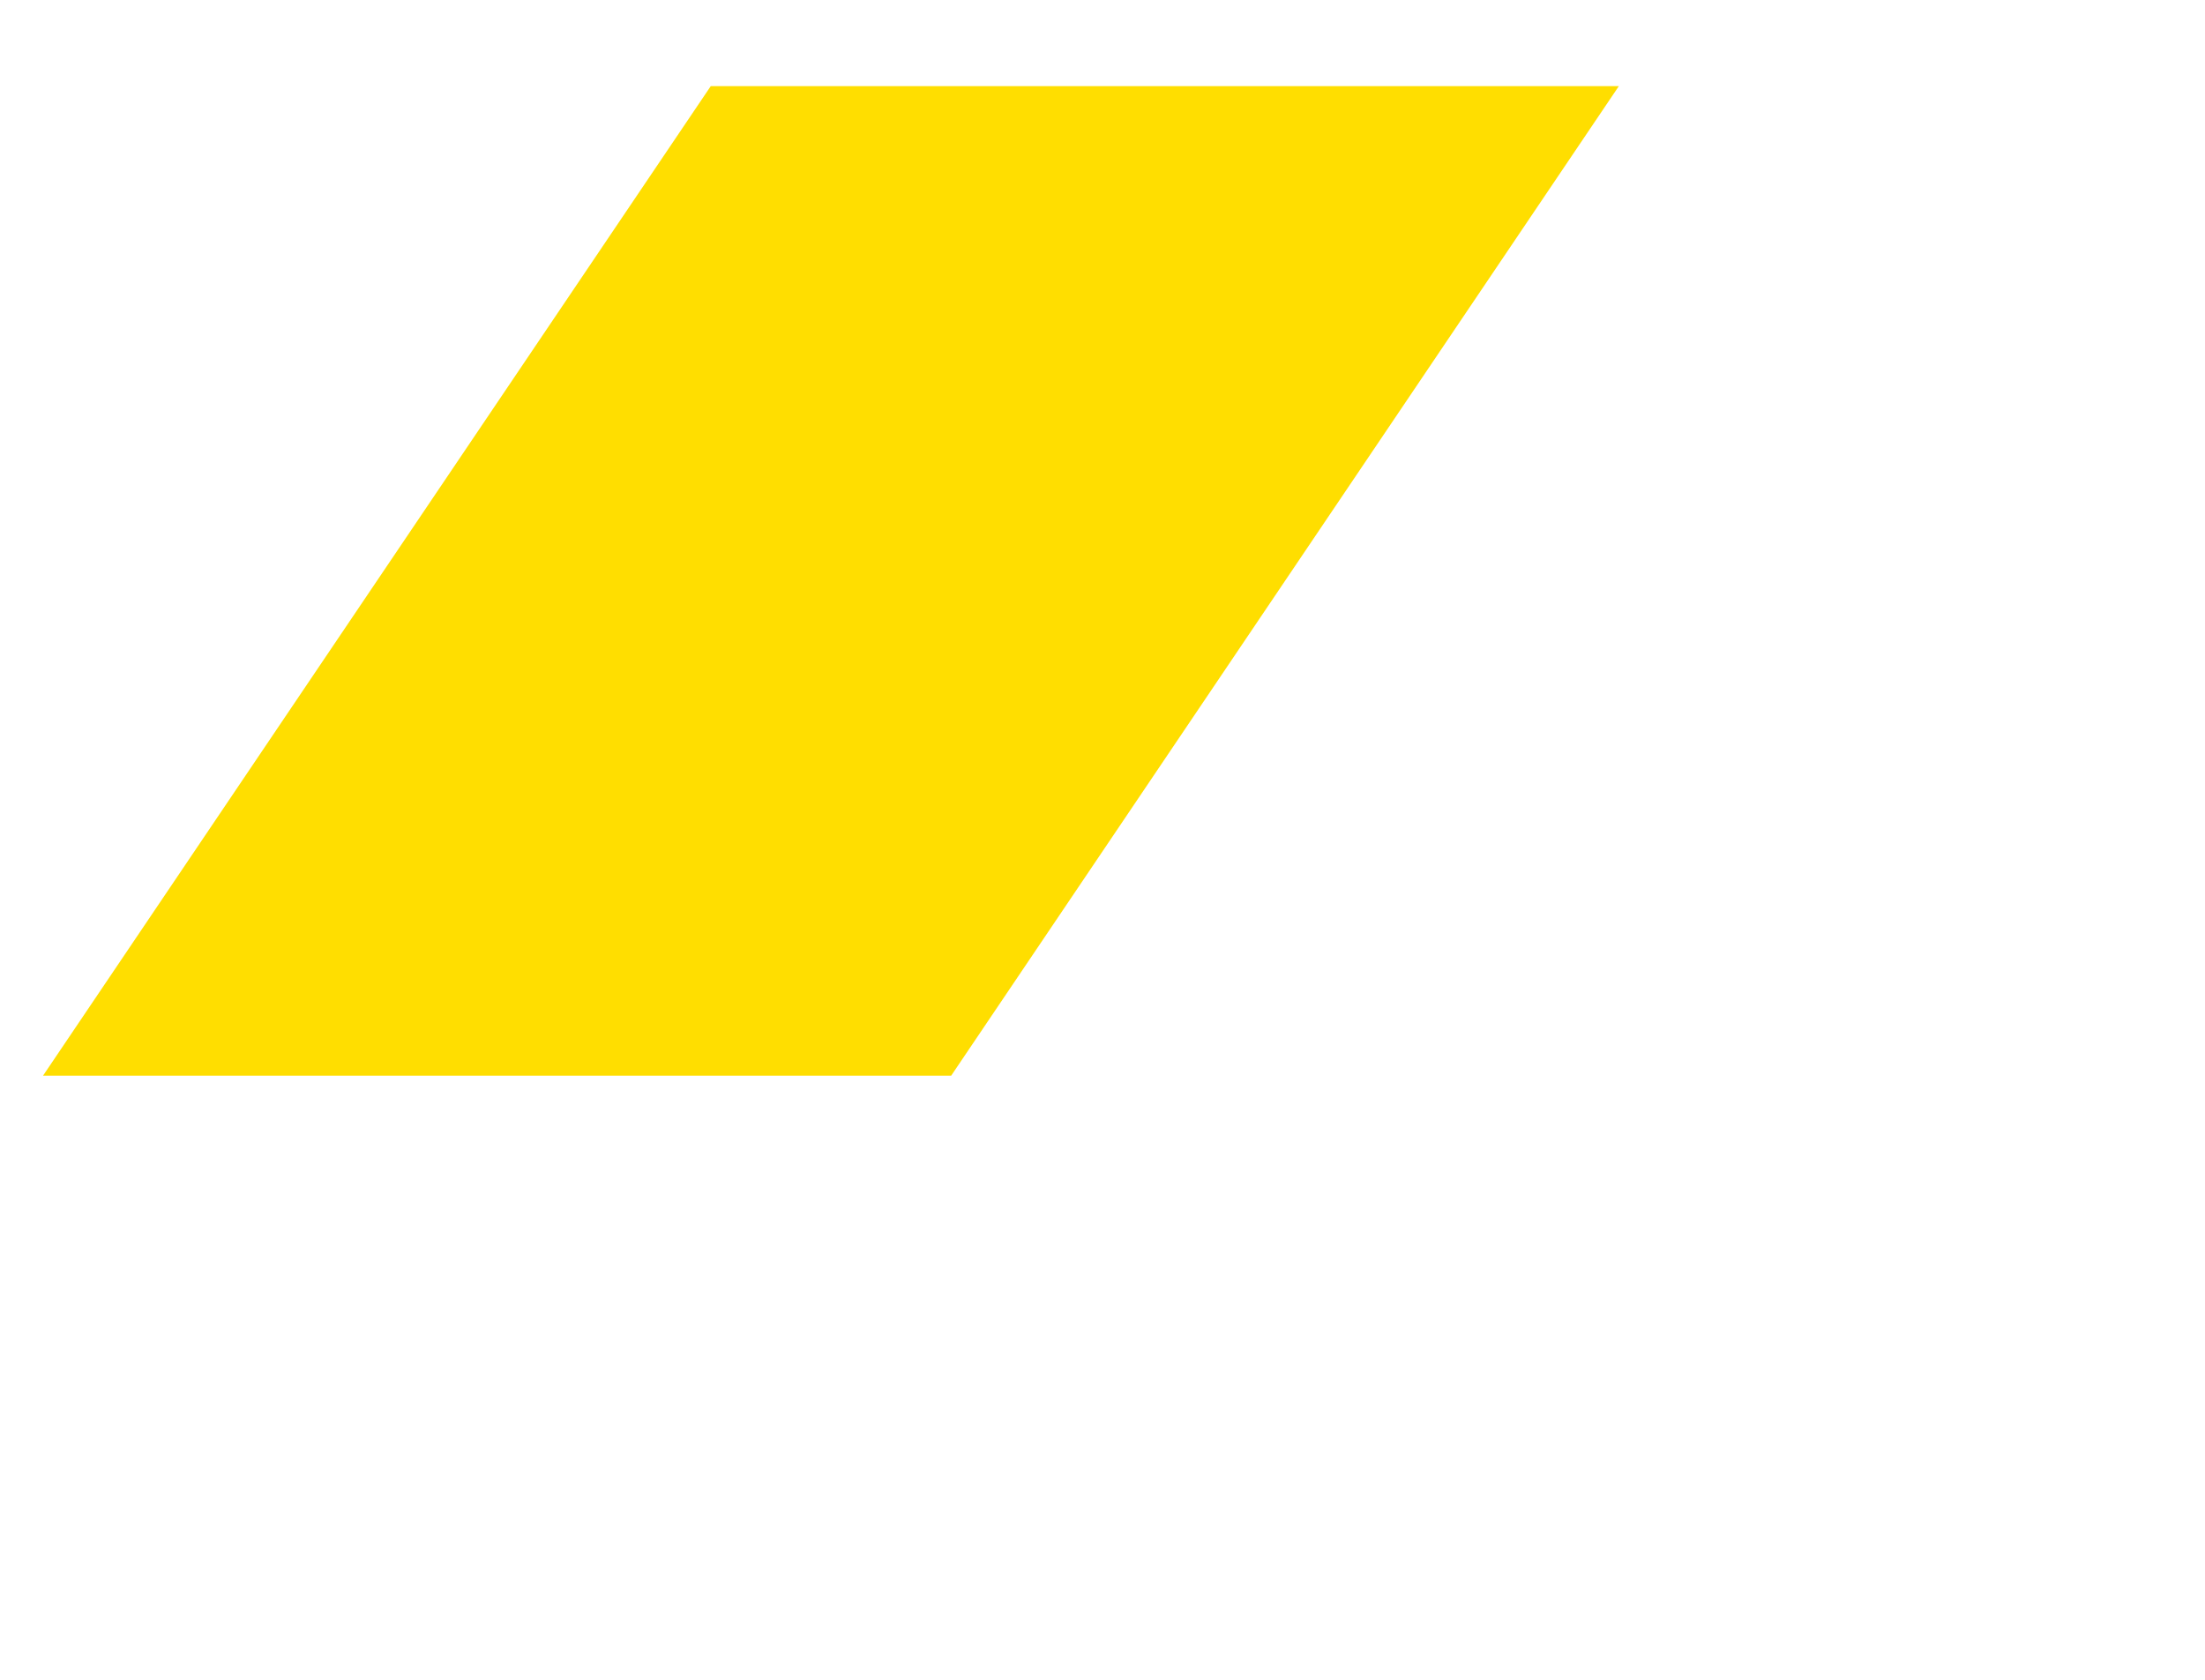 <svg width="42" height="32" viewBox="0 0 42 32" fill="none" xmlns="http://www.w3.org/2000/svg">
<g clip-path="url(#clip0_1_901)">
<path d="M13.538 1.641H30.835L18.118 20.491H0.82L13.538 1.641Z" fill="#FFDE00"/>
<g filter="url(#filter0_d_1_901)">
<path d="M14.295 22.238L9.37 29.538H27.488L40.205 10.689H26.833L19.041 22.238H14.295Z" fill="white"/>
</g>
</g>
<defs>
<filter id="filter0_d_1_901" x="6.37" y="7.689" width="38.836" height="26.849" filterUnits="userSpaceOnUse" color-interpolation-filters="sRGB">
<feFlood flood-opacity="0" result="BackgroundImageFix"/>
<feColorMatrix in="SourceAlpha" type="matrix" values="0 0 0 0 0 0 0 0 0 0 0 0 0 0 0 0 0 0 127 0" result="hardAlpha"/>
<feOffset dx="1" dy="1"/>
<feGaussianBlur stdDeviation="2"/>
<feComposite in2="hardAlpha" operator="out"/>
<feColorMatrix type="matrix" values="0 0 0 0 1 0 0 0 0 0.871 0 0 0 0 0 0 0 0 0.25 0"/>
<feBlend mode="normal" in2="BackgroundImageFix" result="effect1_dropShadow_1_901"/>
<feBlend mode="normal" in="SourceGraphic" in2="effect1_dropShadow_1_901" result="shape"/>
</filter>
<clipPath id="clip0_1_901">
<rect width="41.026" height="32" fill="white"/>
</clipPath>
</defs>
</svg>
